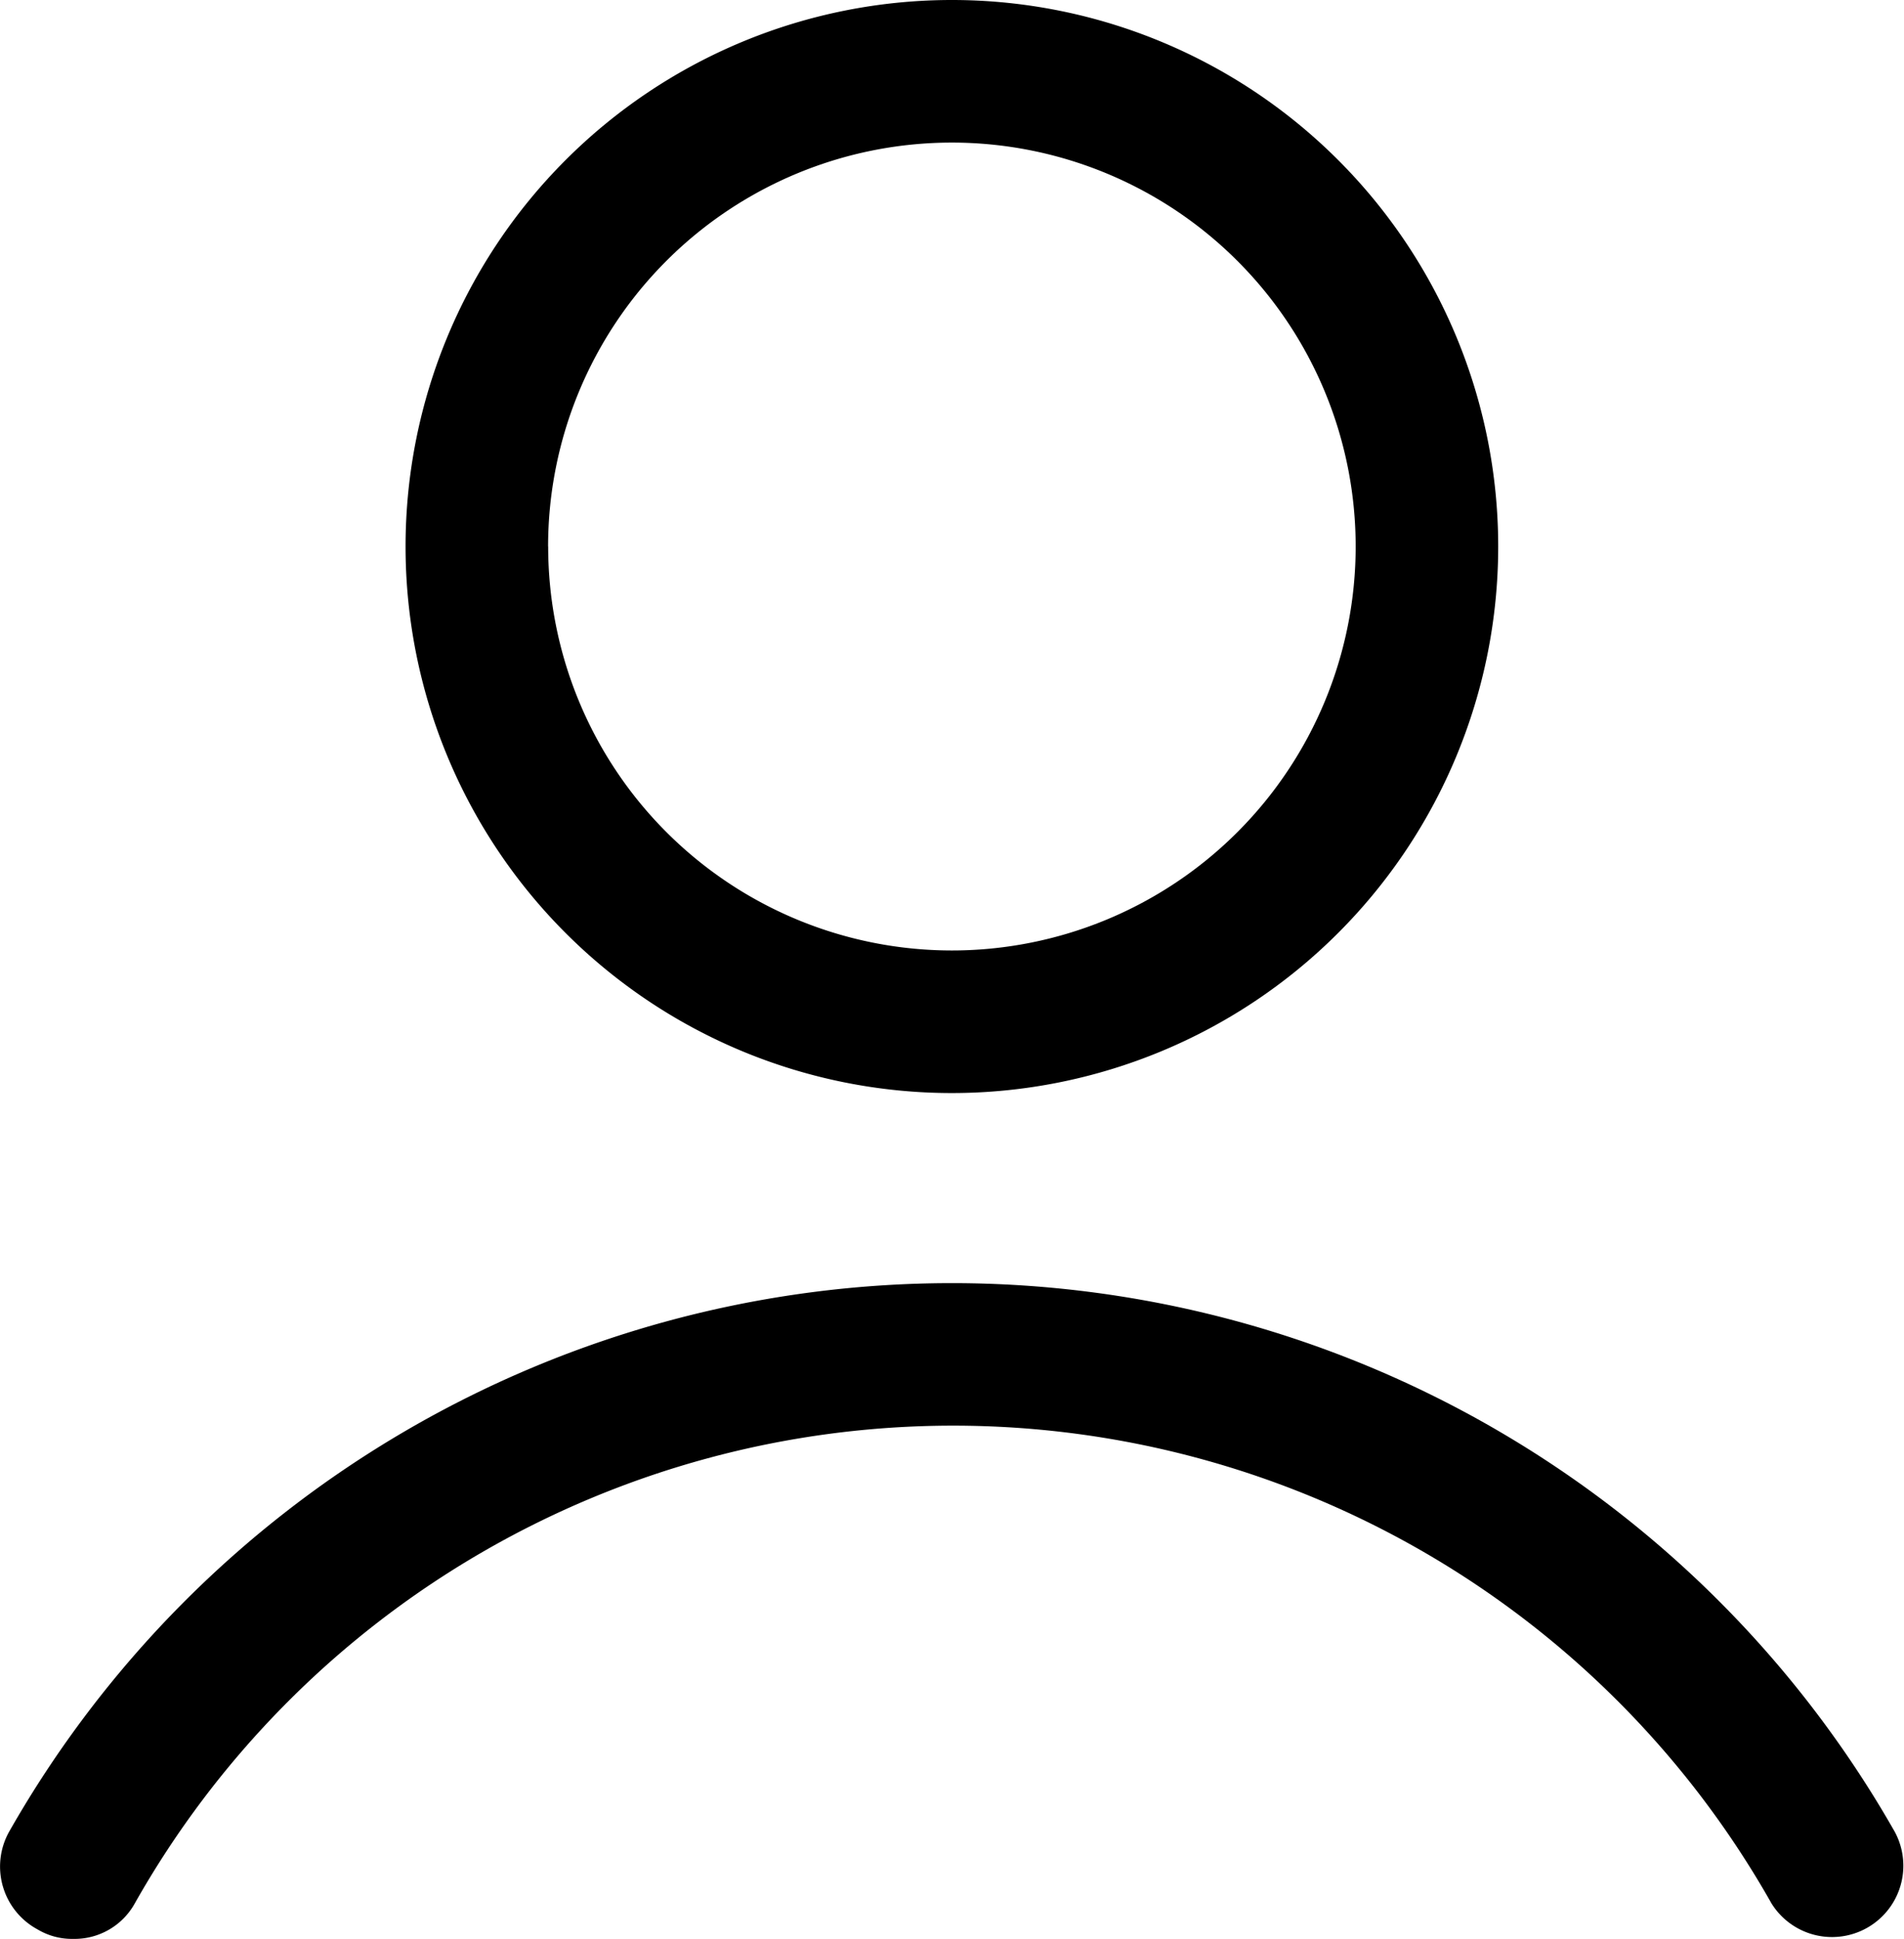 <svg xmlns="http://www.w3.org/2000/svg" width="23.577" height="24" viewBox="0 0 23.577 24"><g transform="translate(-23.922)"><path d="M54.529,33.765a6.765,6.765,0,1,0-6.765,6.765A6.766,6.766,0,0,0,54.529,33.765Zm-11.765,0a5,5,0,1,1,5,5A5,5,0,0,1,42.765,33.765Z" transform="translate(-12.055 -27)"/><path d="M24.386,89a.83.83,0,0,0,.441.118.853.853,0,0,0,.765-.441,11.639,11.639,0,0,1,20.265,0,.883.883,0,0,0,1.529-.882,13.431,13.431,0,0,0-23.353,0A.884.884,0,0,0,24.386,89Z" transform="translate(0 -65.118)"/></g></svg>